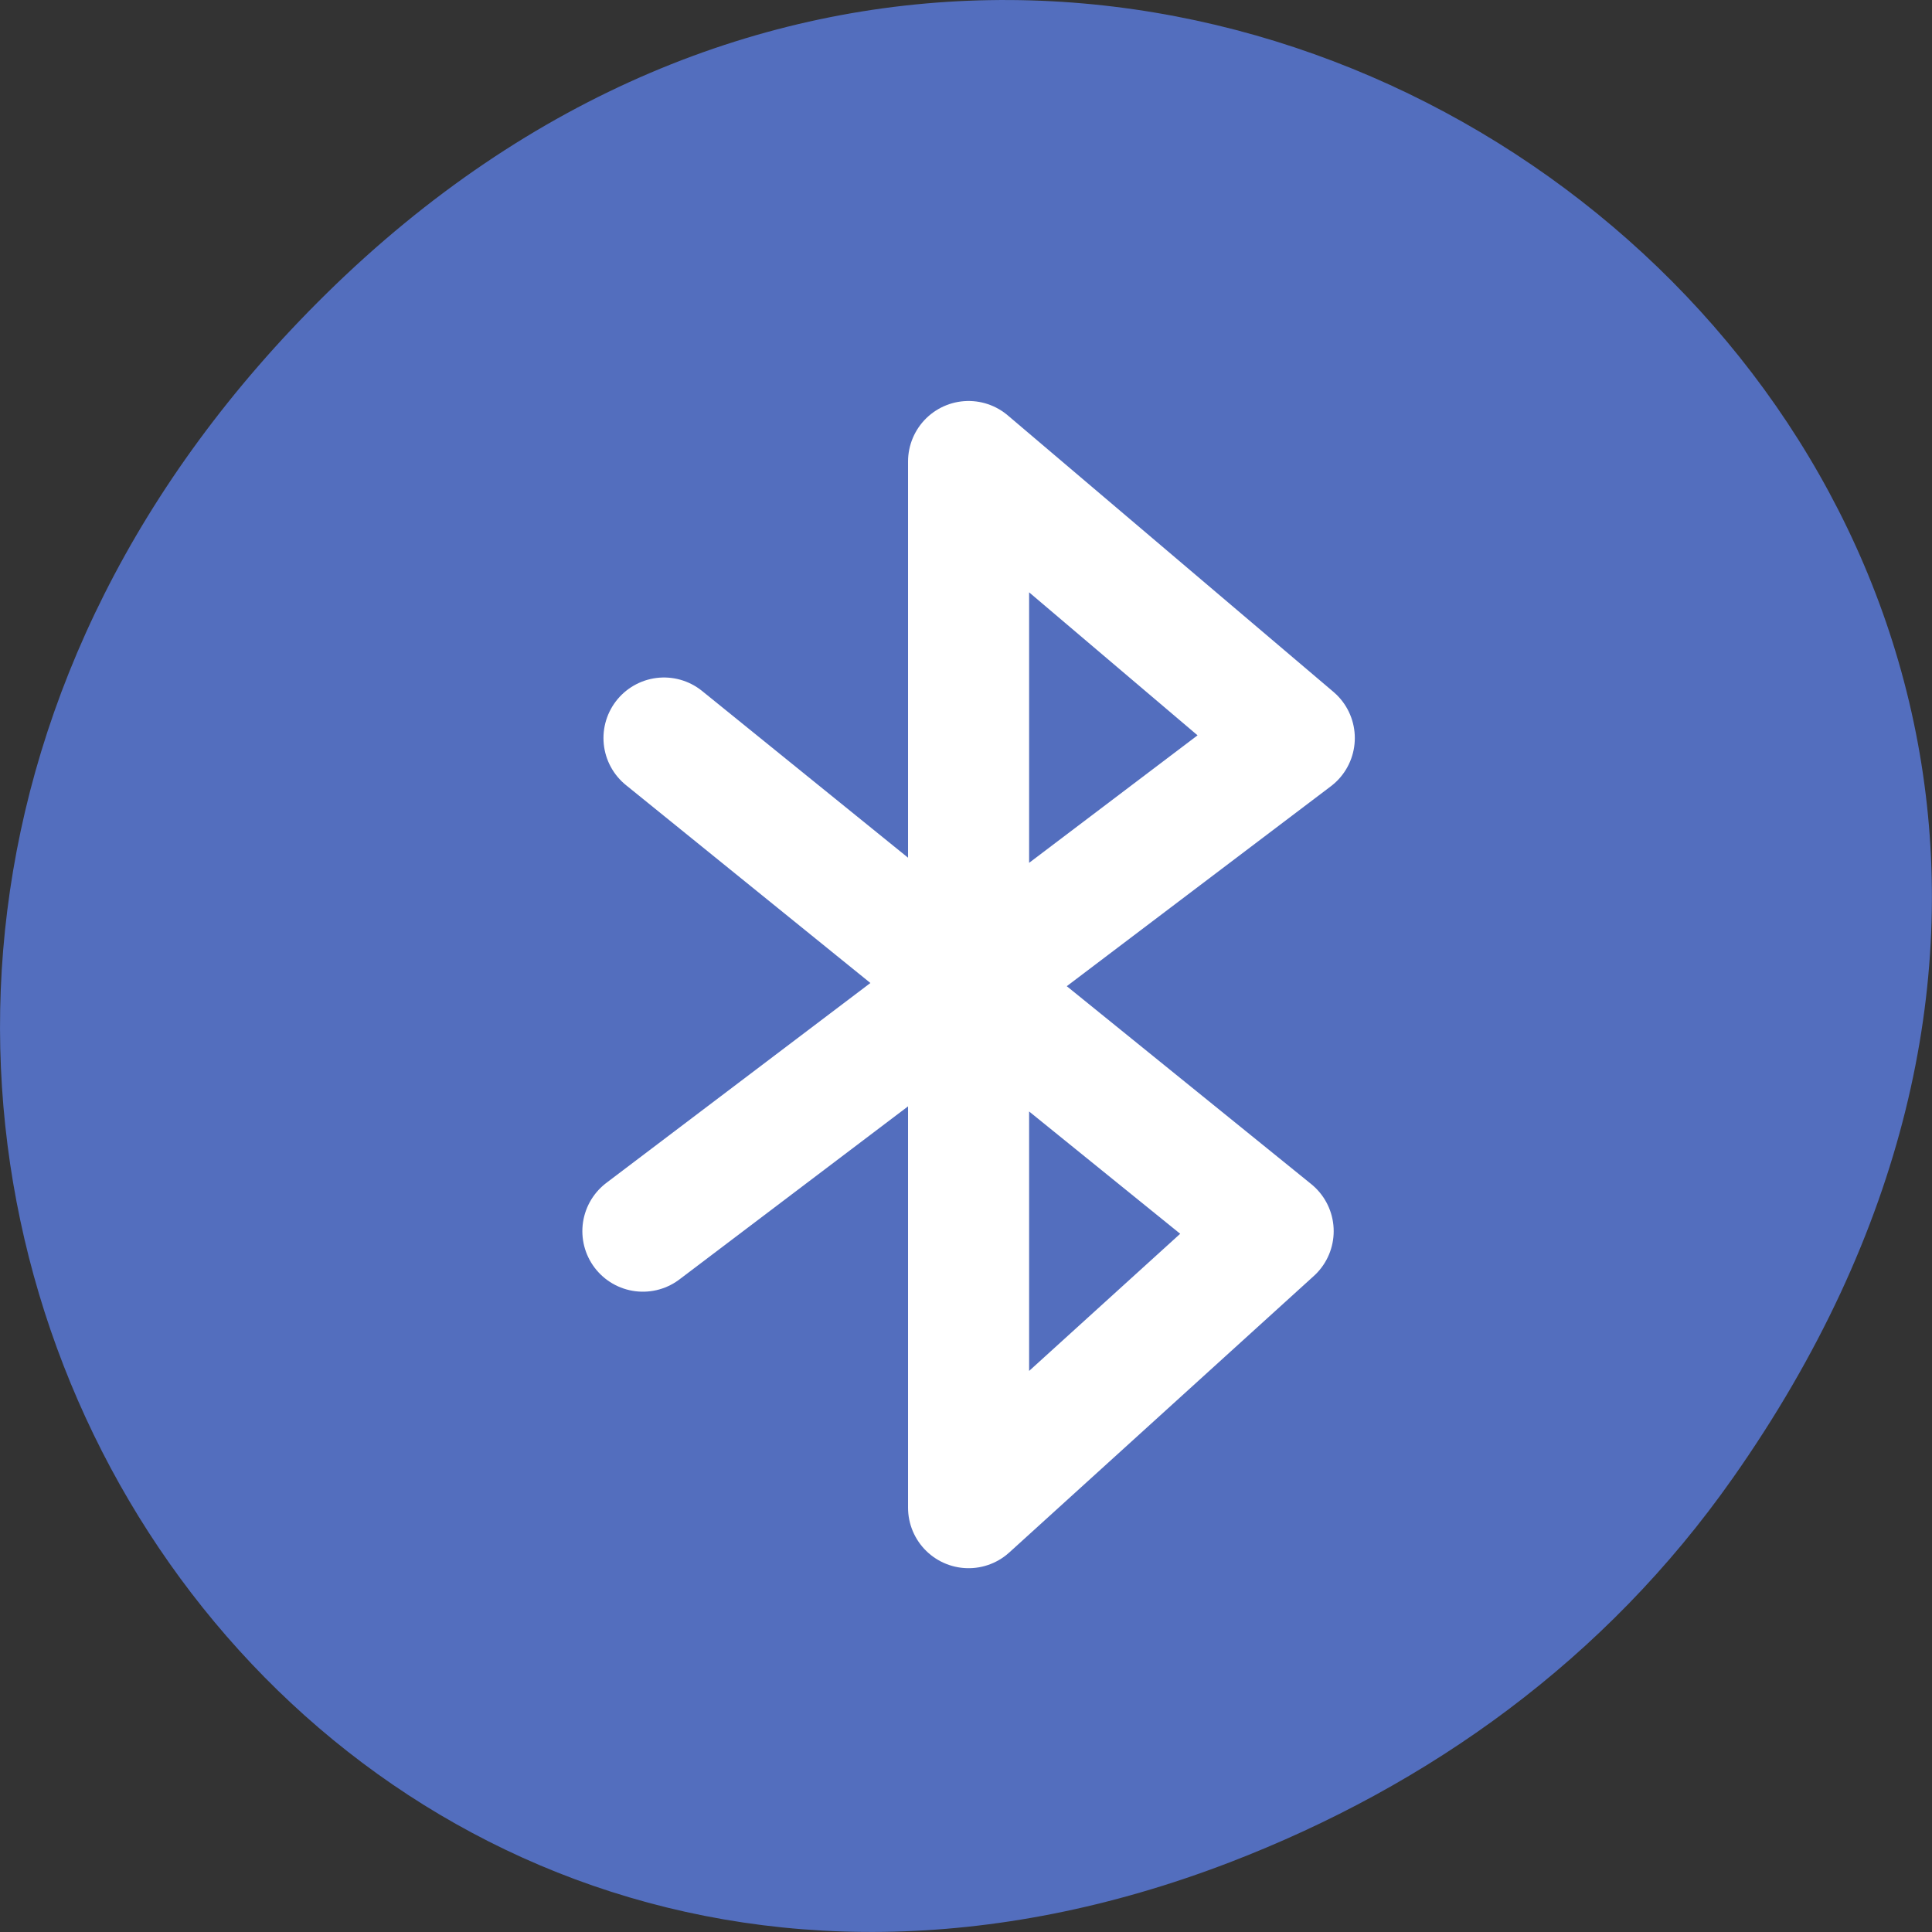 <svg xmlns="http://www.w3.org/2000/svg" viewBox="0 0 24 24"><rect x="0" y="0" width="24" height="24" fill="#333333" stroke="none"/><path d="m 21.527 18.359 c 8.629 -12.273 -7.309 -24.711 -17.473 -14.711 c -9.578 9.422 -0.699 24.062 11.219 19.488 c 2.488 -0.957 4.672 -2.523 6.254 -4.777" style="fill:#536ebe"/><path d="m 87.75 891.777 l 80.5 65.167 l -40.25 36.542 v -138.25 l 43.042 36.542 l -86.083 65.167" transform="matrix(0.094 0 0 0.094 0 -74.659)" style="fill:none;stroke:#fff;stroke-linecap:round;stroke-linejoin:round;stroke-width:16"/></svg>